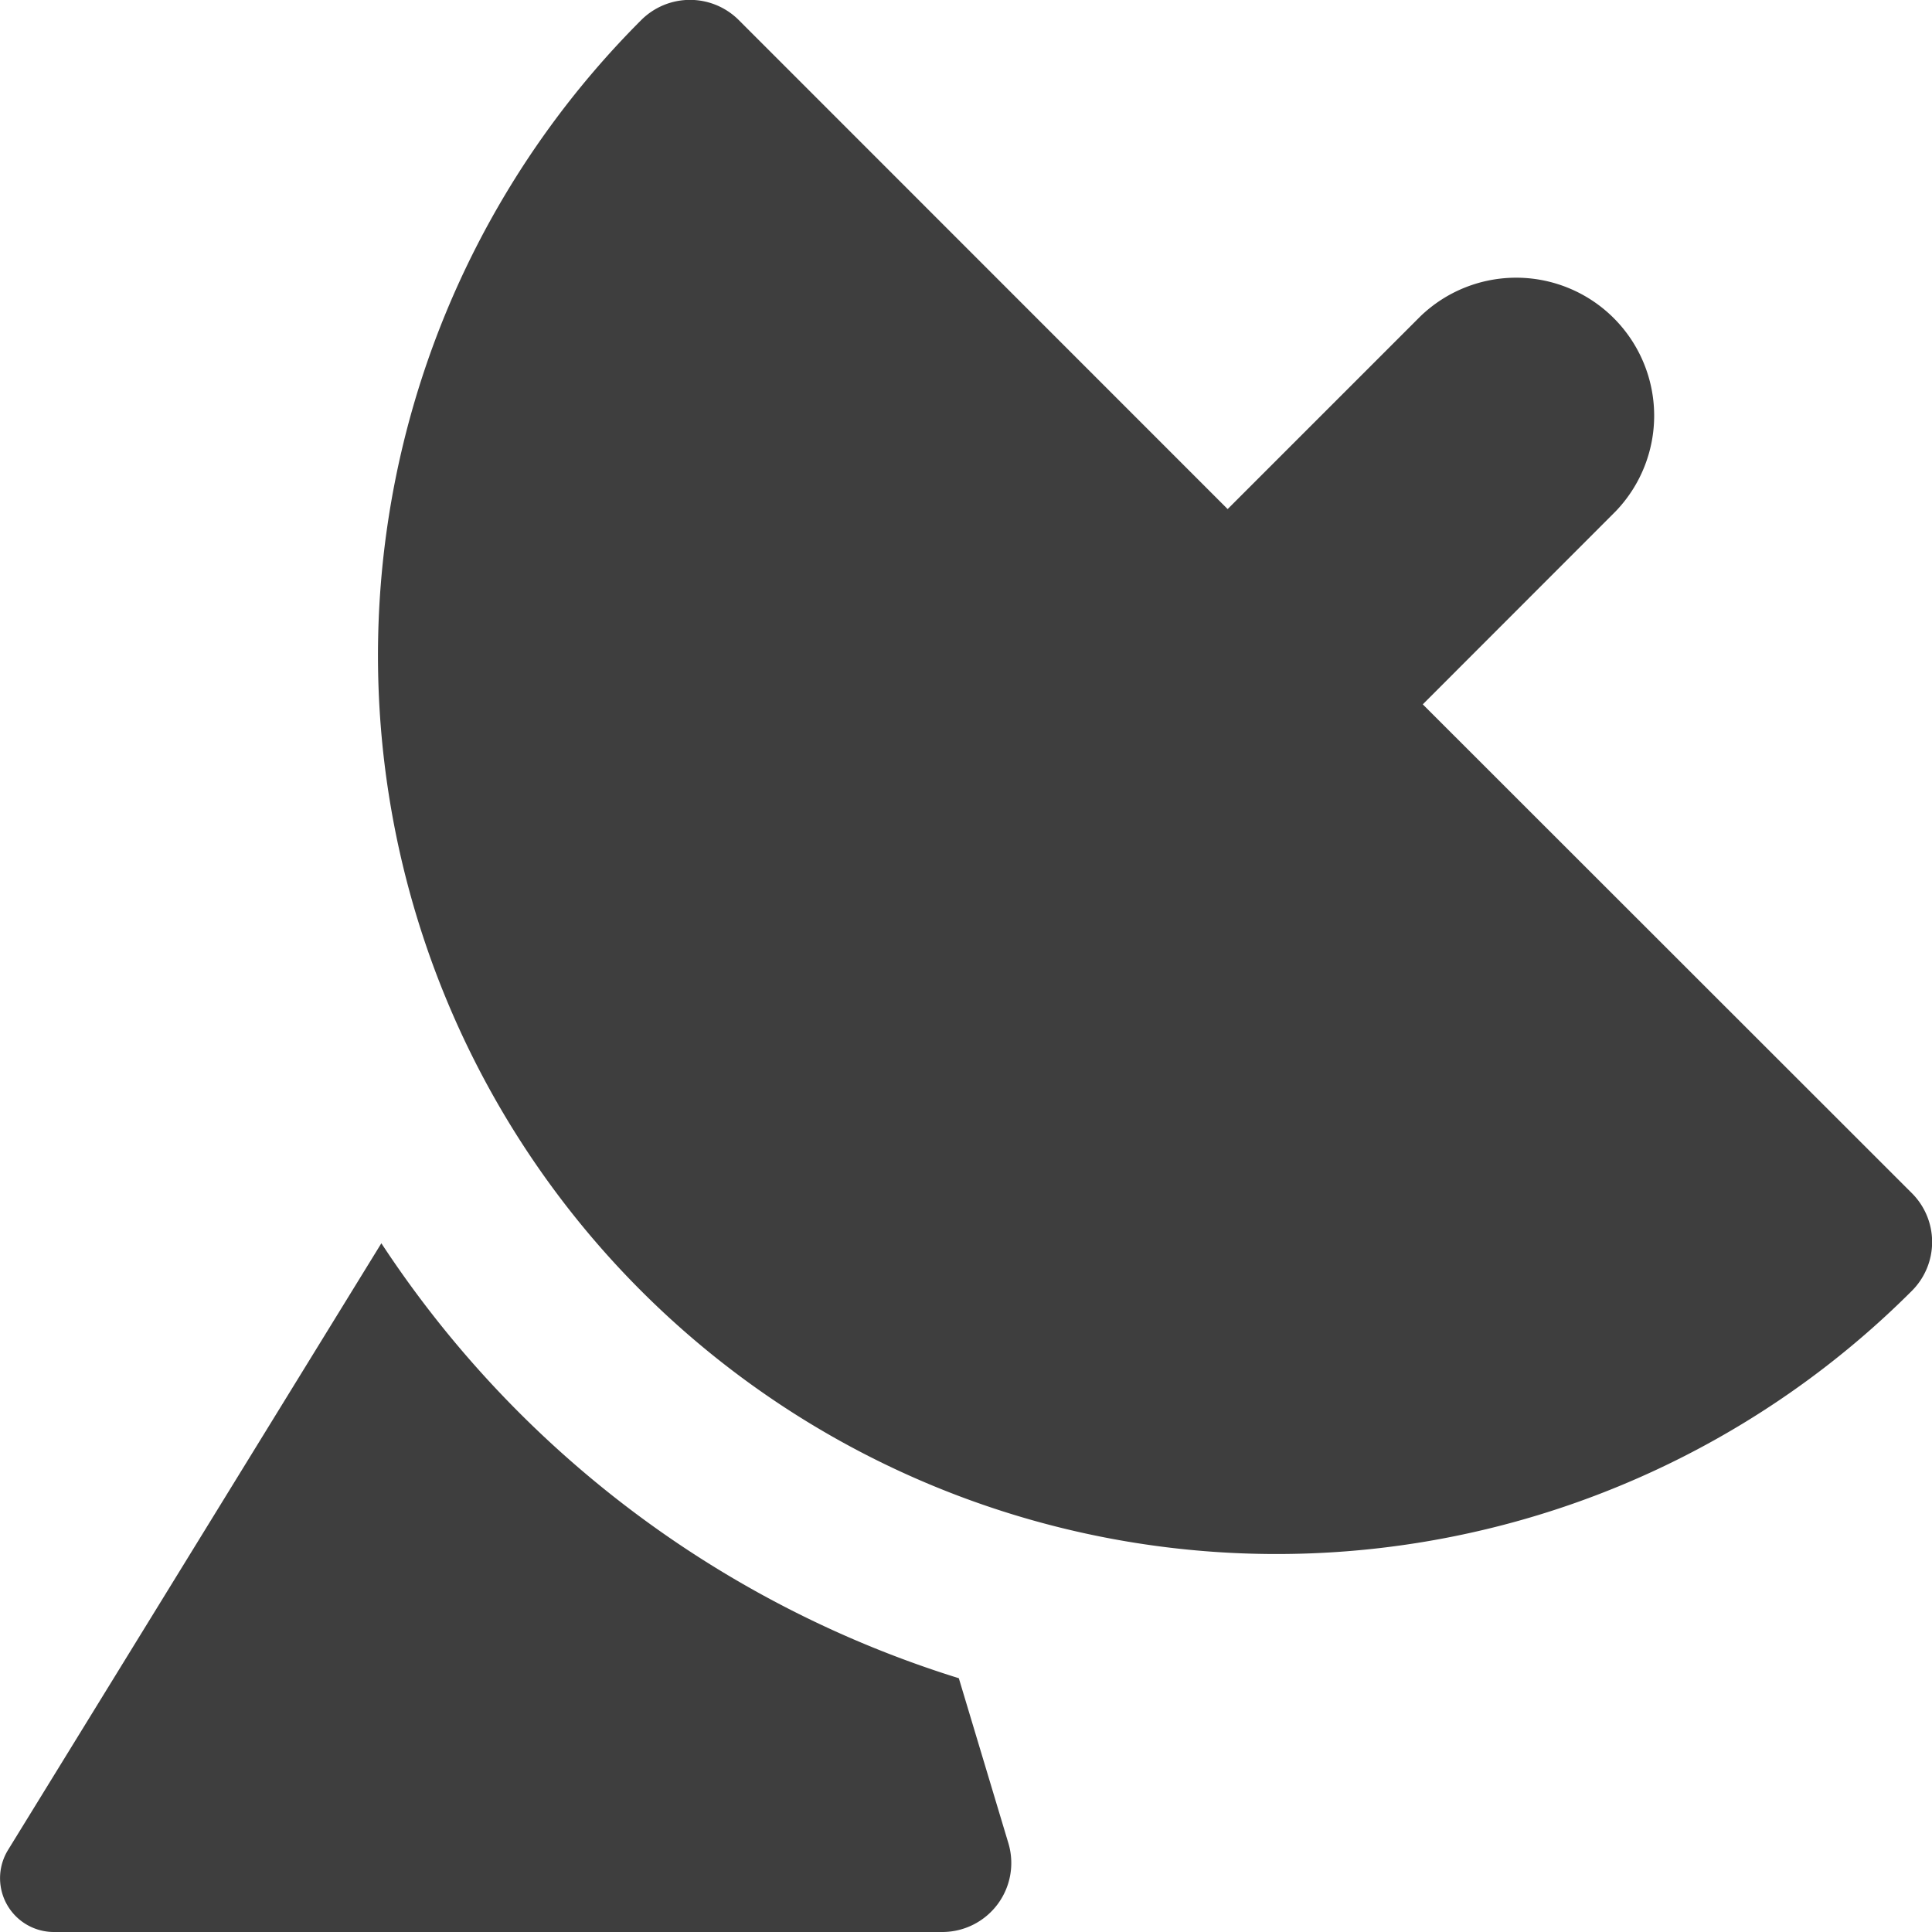 <svg xmlns="http://www.w3.org/2000/svg" fill="none" viewBox="0 0 14 14"><g id="satellite-dish--broadcast-satellite-share-transmit-satellite"><path id="Union" fill="#3e3e3e" fill-rule="evenodd" d="M5.354.146a.5.5 0 0 0-.708 0 6.51 6.51 0 1 0 9.208 9.208.5.5 0 0 0 0-.708L10.31 5.104l1.396-1.397a1 1 0 0 0-1.414-1.414L8.896 3.689 5.354.146ZM2.764 9.01a7.76 7.76 0 0 0 4.184 3.151l.359 1.195a.5.5 0 0 1-.479.644H.39a.39.39 0 0 1-.332-.594L2.763 9.01Z" clip-rule="evenodd"></path></g></svg>
